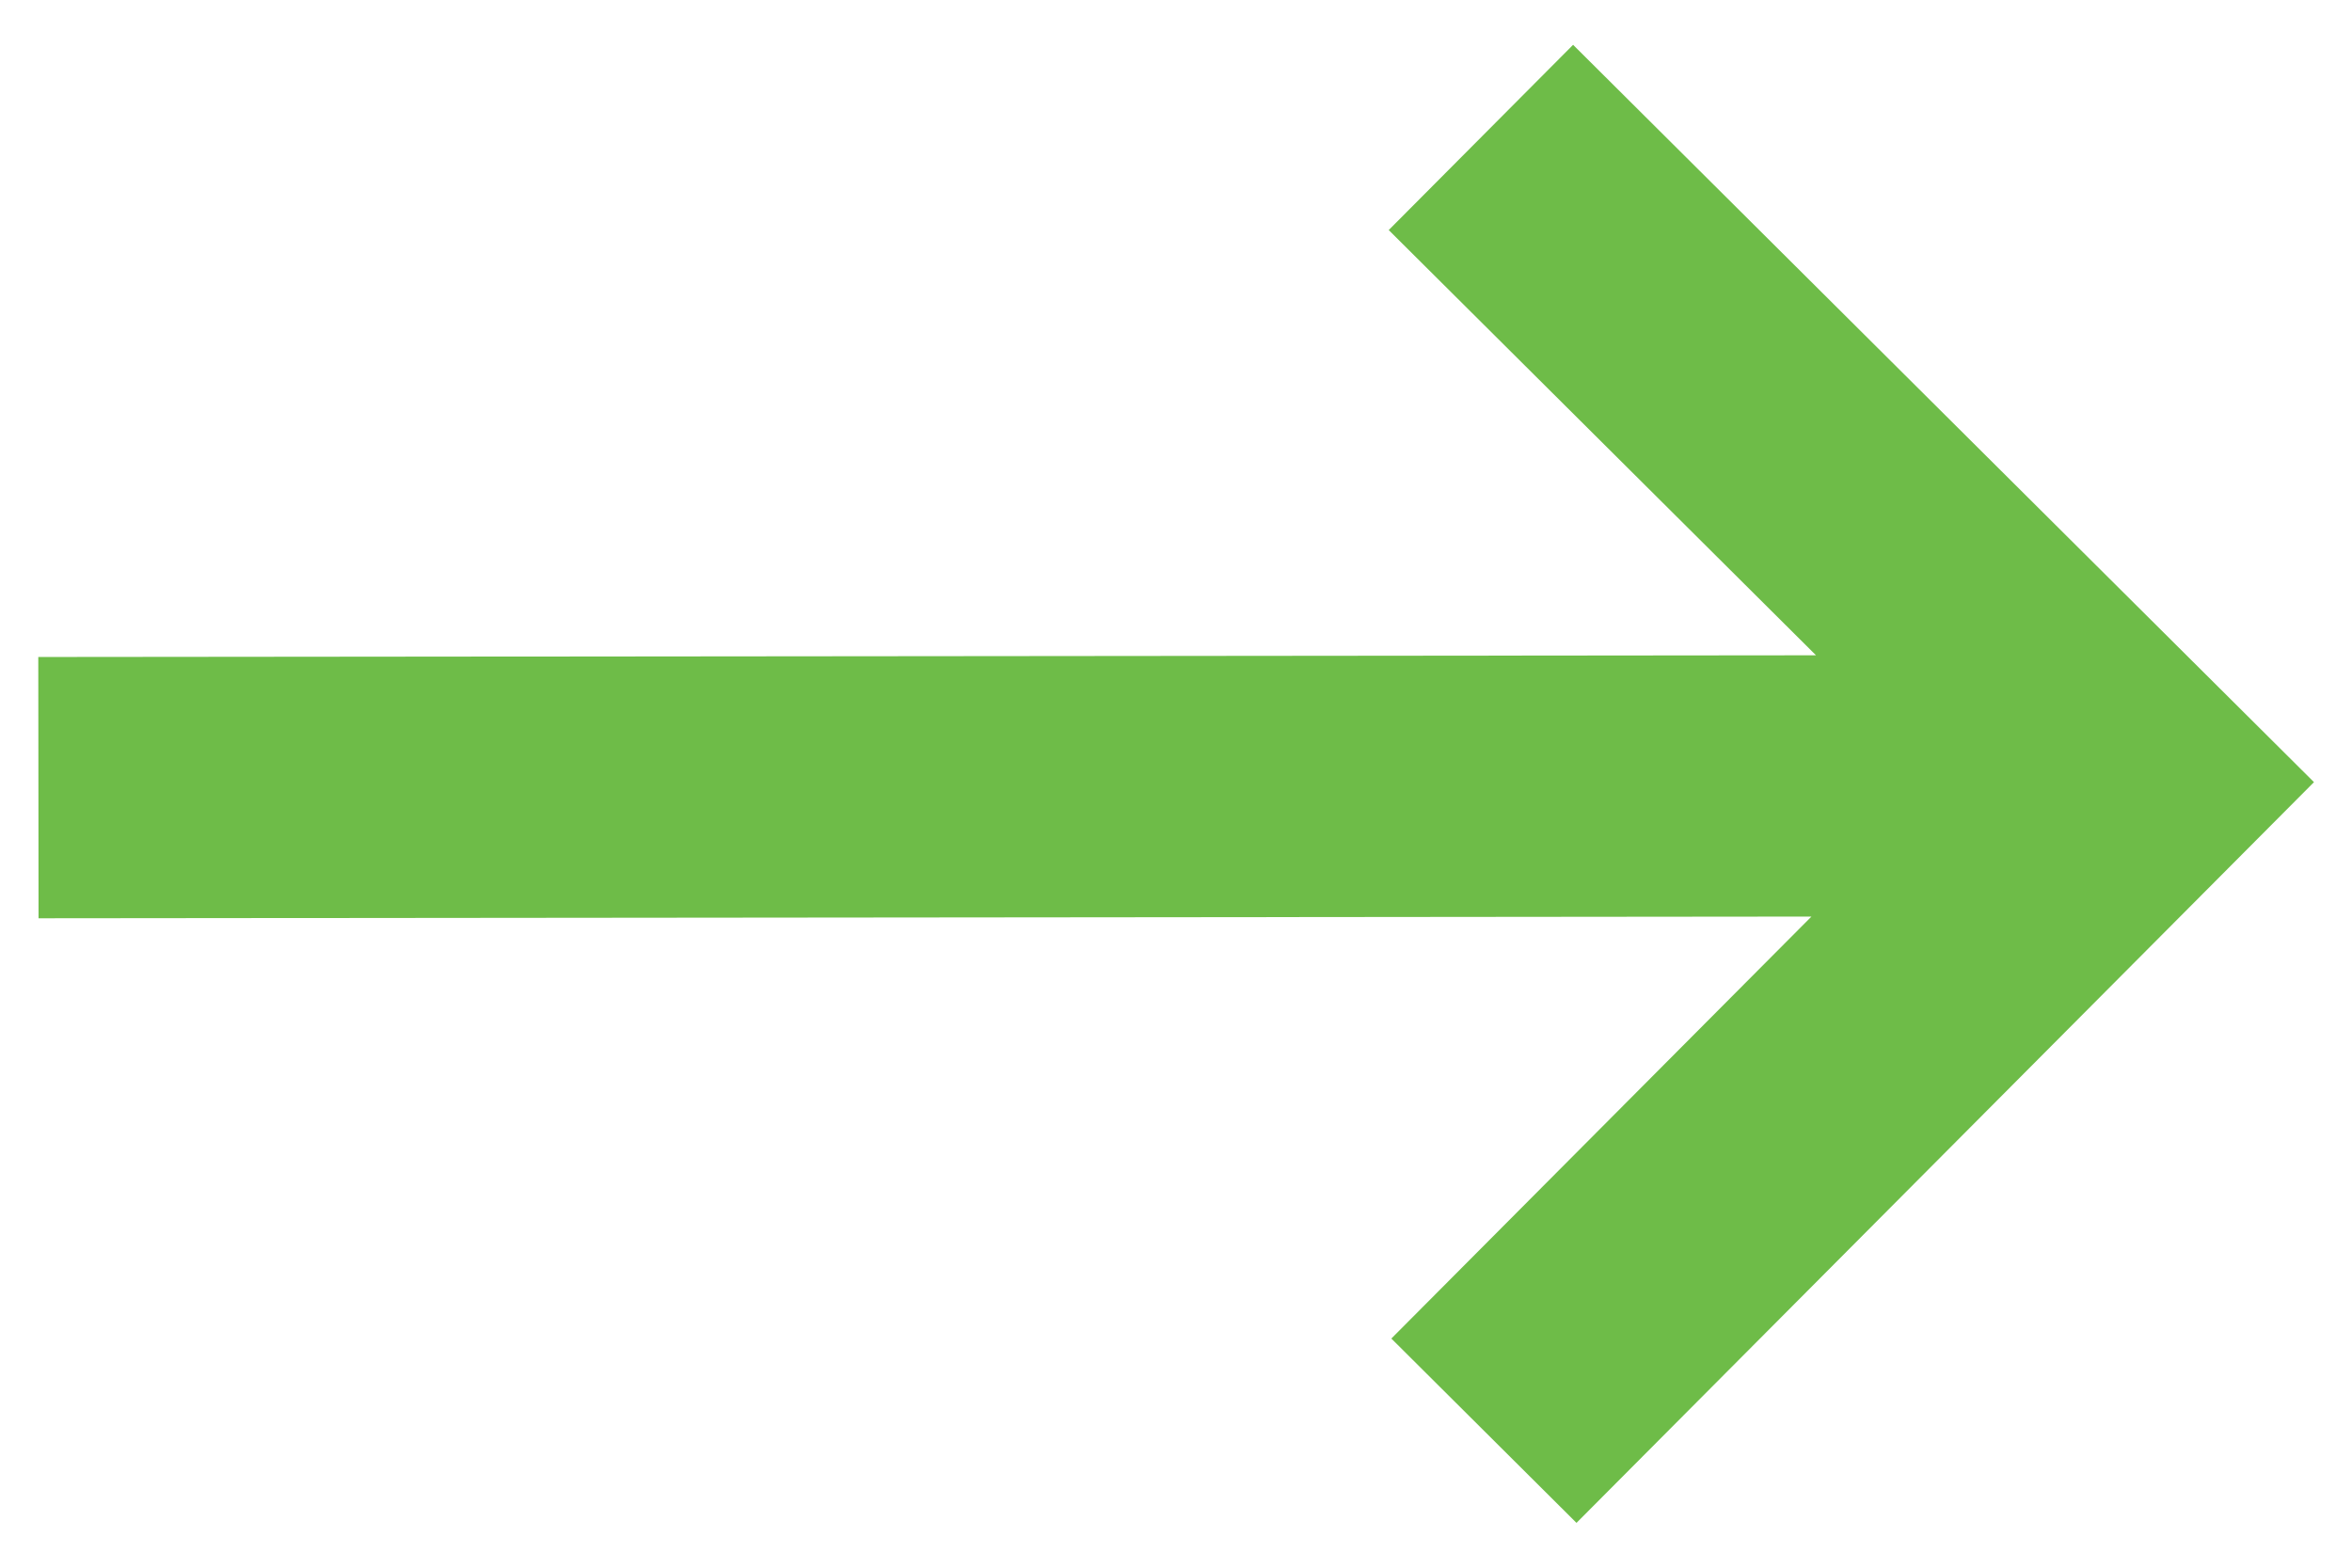 <svg width="18" height="12" viewBox="0 0 18 12" fill="none" xmlns="http://www.w3.org/2000/svg">
<path d="M12.039 0.343L10.628 1.761L13.898 5.016L0.293 5.029L0.295 7.029L13.863 7.016L10.648 10.246L12.065 11.657L17.709 5.987L12.039 0.343Z" fill="#6EBC48"/>
</svg>
